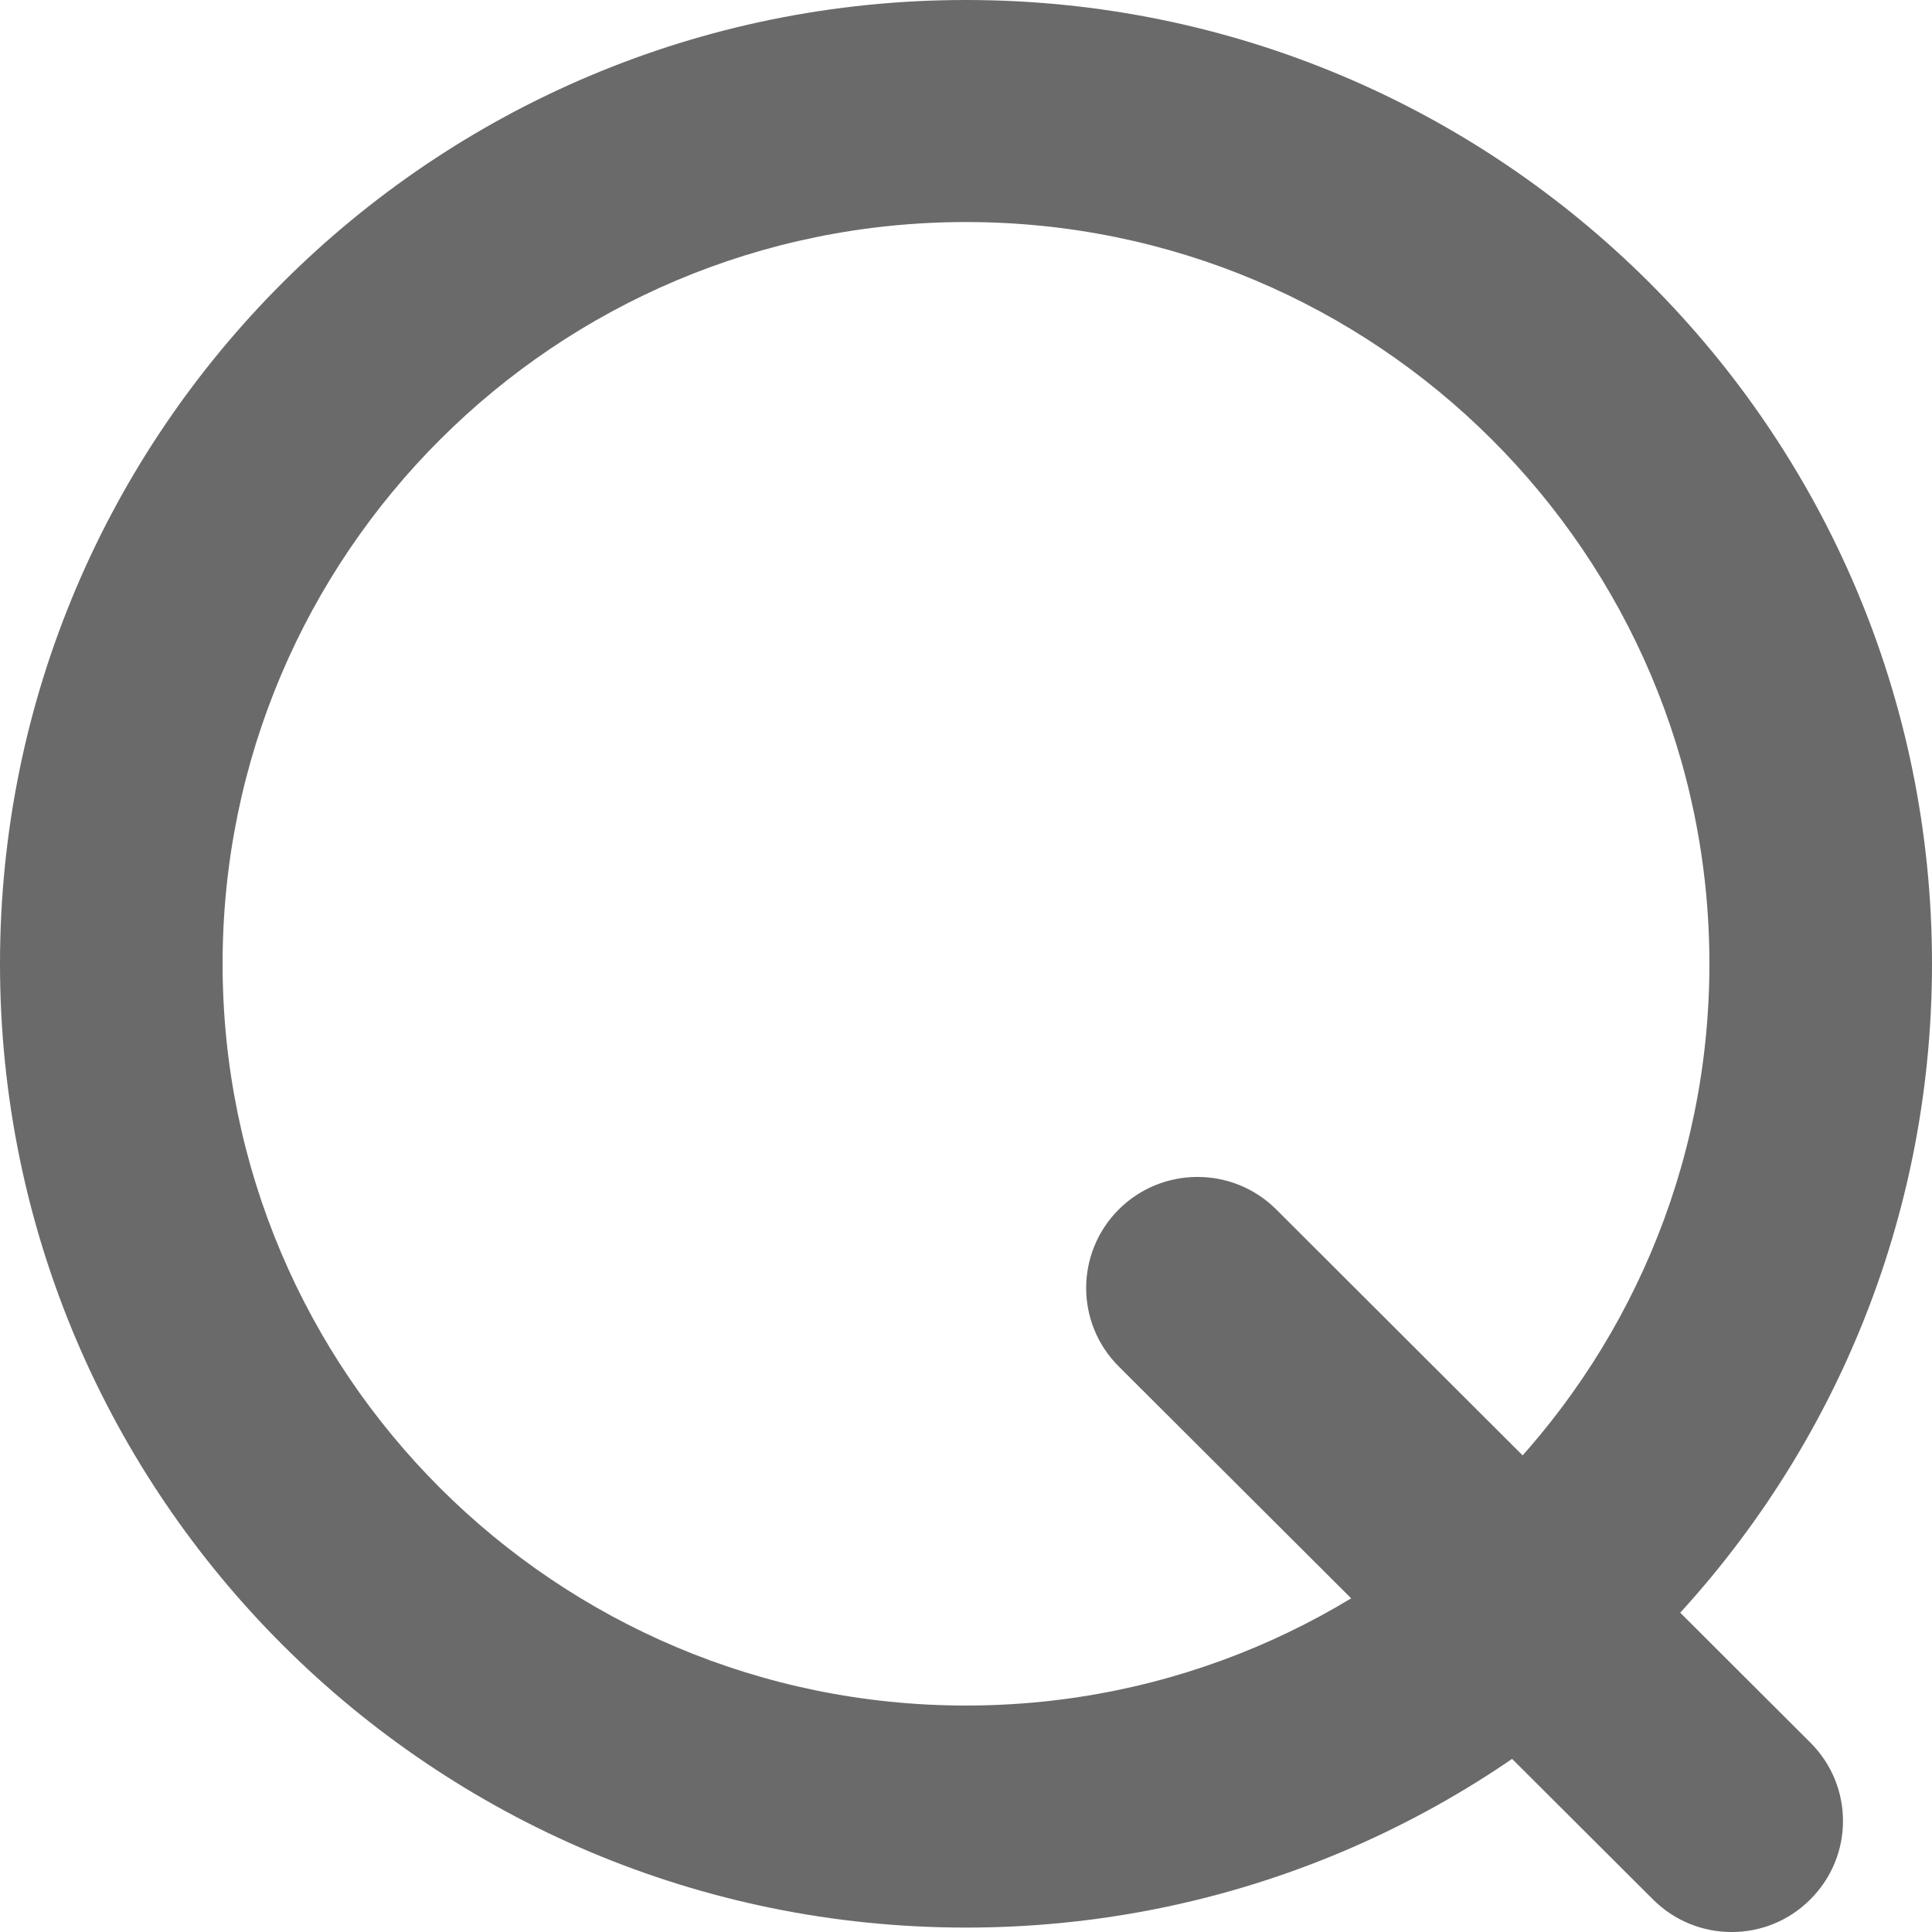 <svg width="14" height="14" viewBox="0 0 14 14" fill="none" xmlns="http://www.w3.org/2000/svg">
<path fill-rule="evenodd" clip-rule="evenodd" d="M7 12.359C9.975 12.359 12.387 9.952 12.387 6.984C12.387 4.016 9.975 1.609 7 1.609C4.025 1.609 1.613 4.016 1.613 6.984C1.613 9.952 4.025 12.359 7 12.359ZM7 13.968C10.866 13.968 14 10.841 14 6.984C14 3.127 10.866 0 7 0C3.134 0 0 3.127 0 6.984C0 10.841 3.134 13.968 7 13.968Z" fill="#6A6A6A"/>
<path fill-rule="evenodd" clip-rule="evenodd" d="M8.107 8.764C8.422 8.45 8.933 8.45 9.248 8.764L13.118 12.627C13.434 12.941 13.434 13.45 13.118 13.764C12.804 14.079 12.293 14.079 11.978 13.764L8.107 9.902C7.792 9.588 7.792 9.079 8.107 8.764Z" fill="#6A6A6A"/>
</svg>
